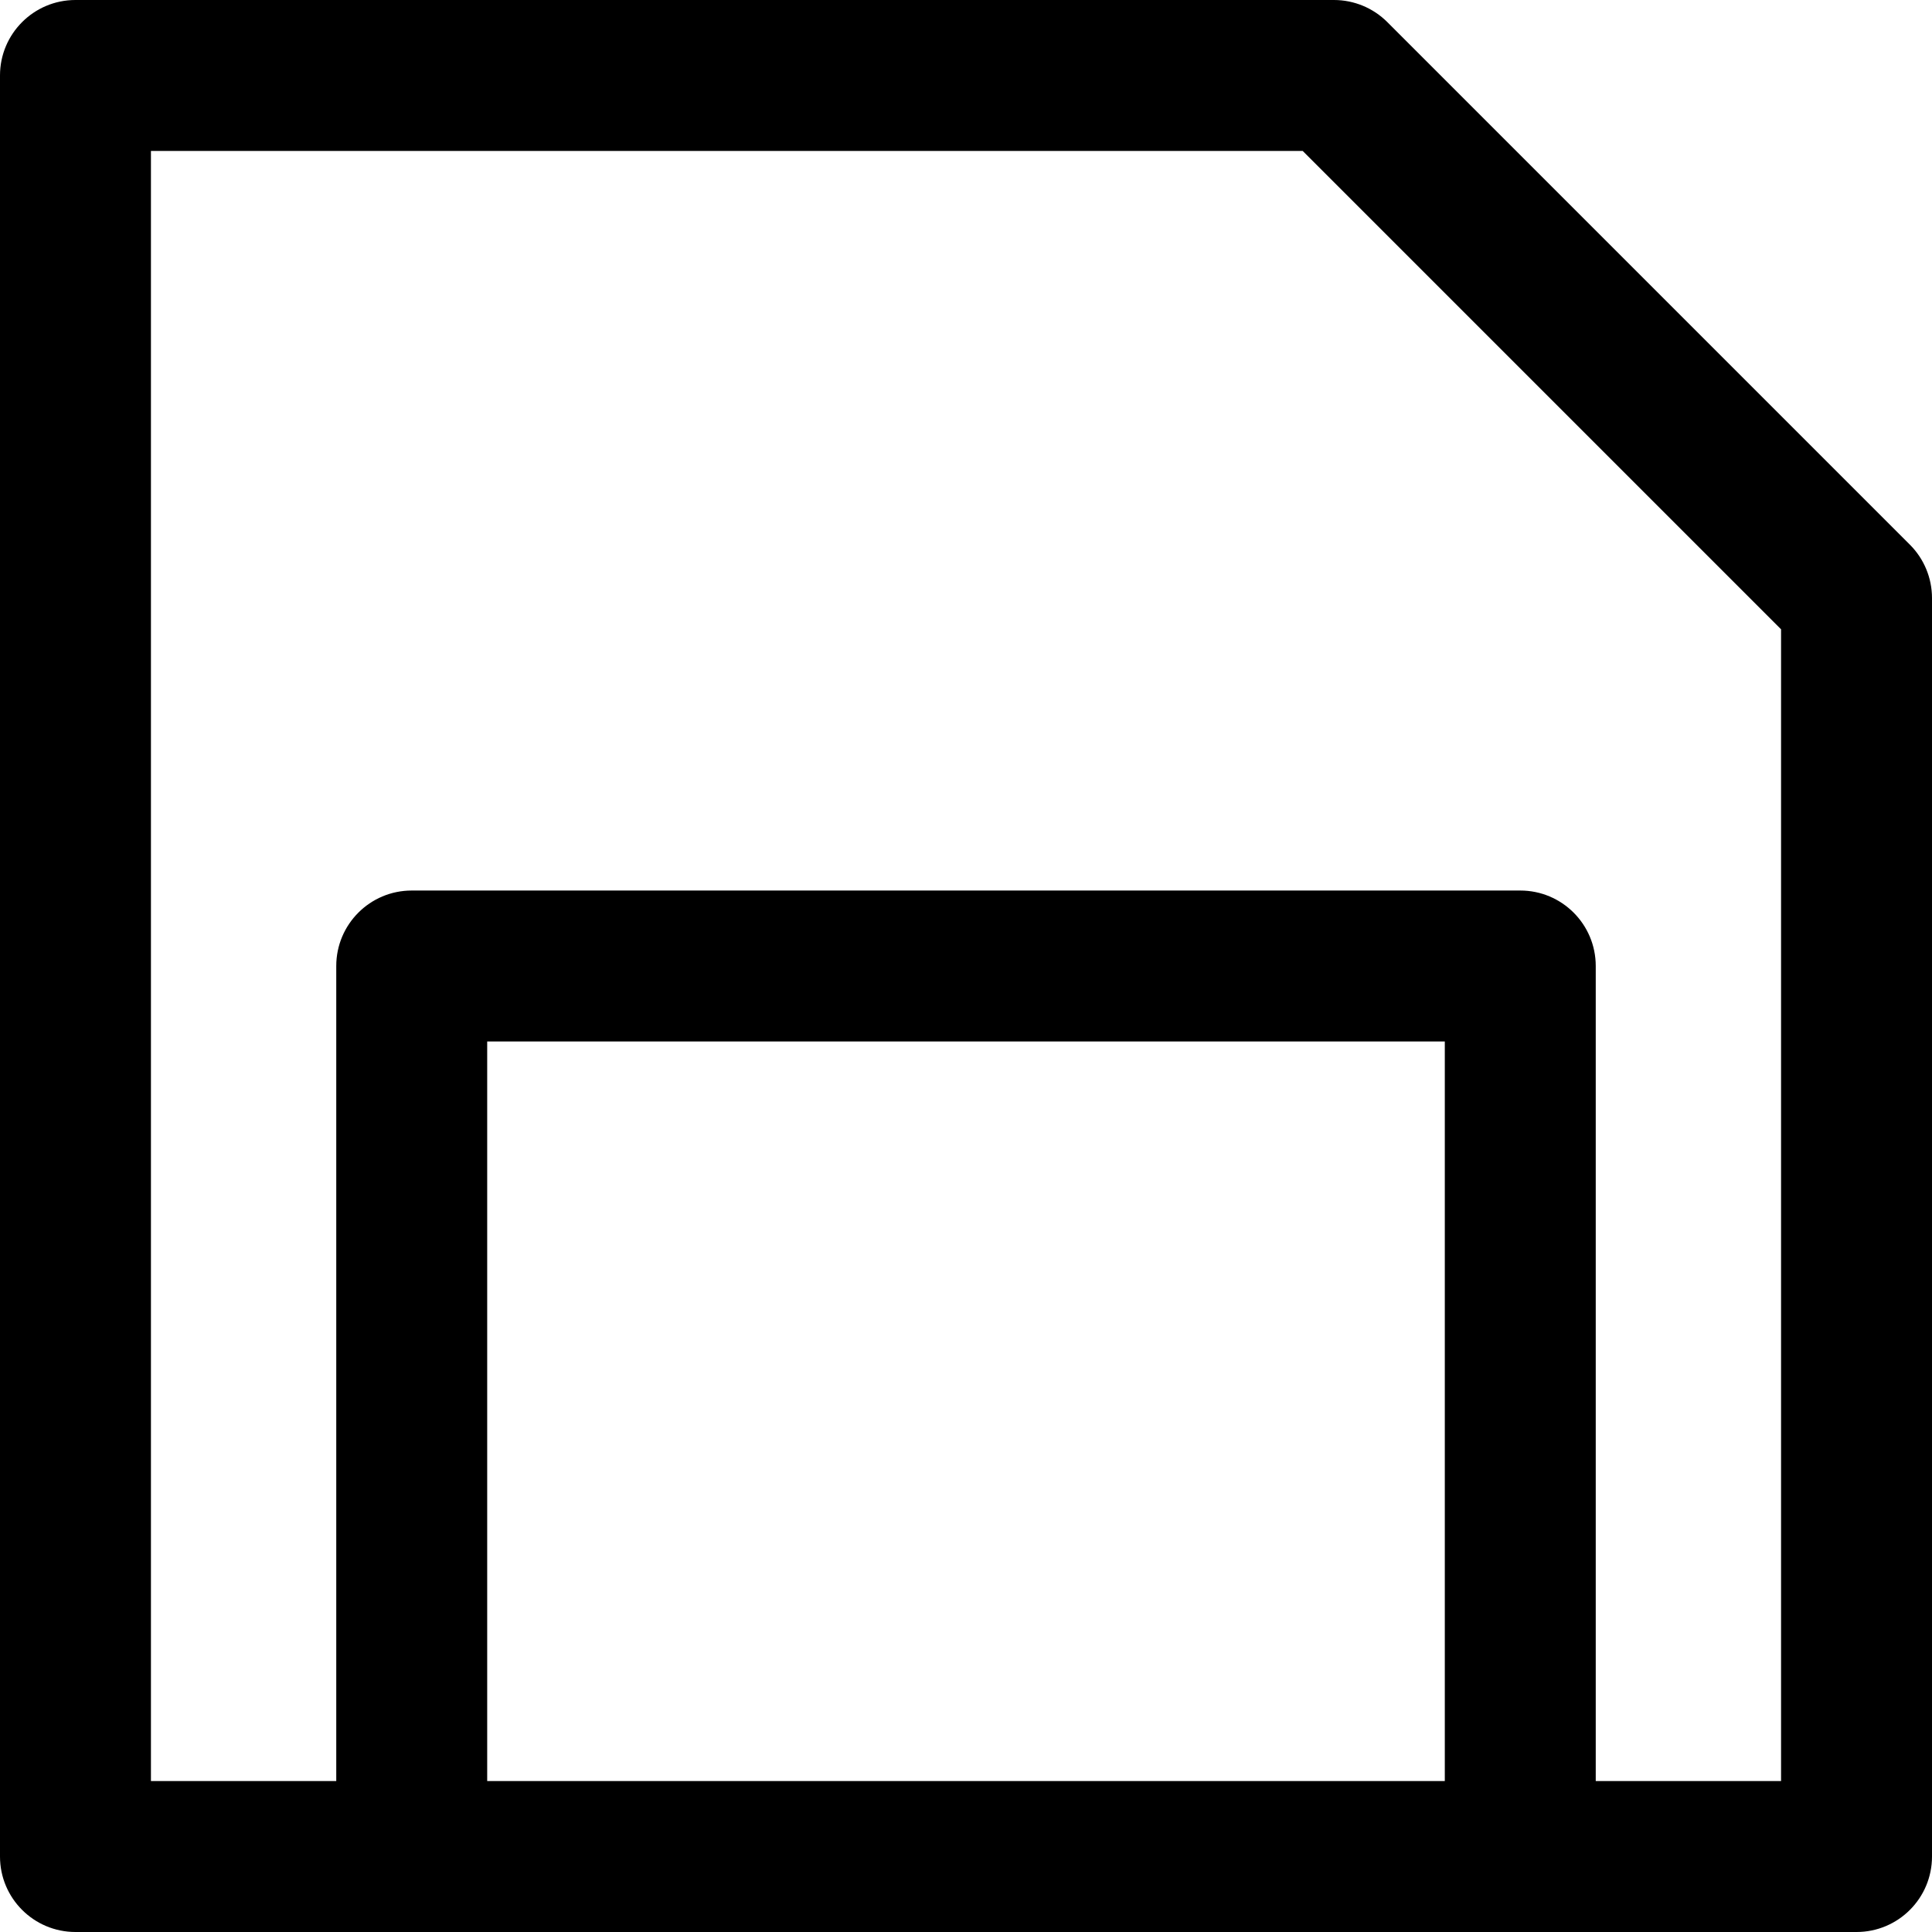 <?xml version="1.0" encoding="iso-8859-1"?>
<!-- Generator: Adobe Illustrator 19.0.0, SVG Export Plug-In . SVG Version: 6.00 Build 0)  -->
<svg version="1.1" id="save" xmlns="http://www.w3.org/2000/svg" xmlns:xlink="http://www.w3.org/1999/xlink" x="0px" y="0px"
	 viewBox="0 0 512 512" style="enable-background:new 0 0 512 512;" xml:space="preserve">
	<g>
		<path d="M506.142,144.346L367.655,5.857C363.904,2.107,358.817,0,353.513,0H20C8.954,0,0,8.954,0,20v472c0,11.046,8.954,20,20,20
			c8.111,0,466.662,0,472,0c11.046,0,20-8.954,20-20V158.487C512,153.183,509.893,148.096,506.142,144.346z M382.888,472H129.112
			V276h253.776V472z M472,472h-49.112V256c0-11.046-8.954-20-20-20H109.112c-11.046,0-20,8.954-20,20v216H40V40h305.229L472,166.771
			V472z"/>
	</g>
</svg>
